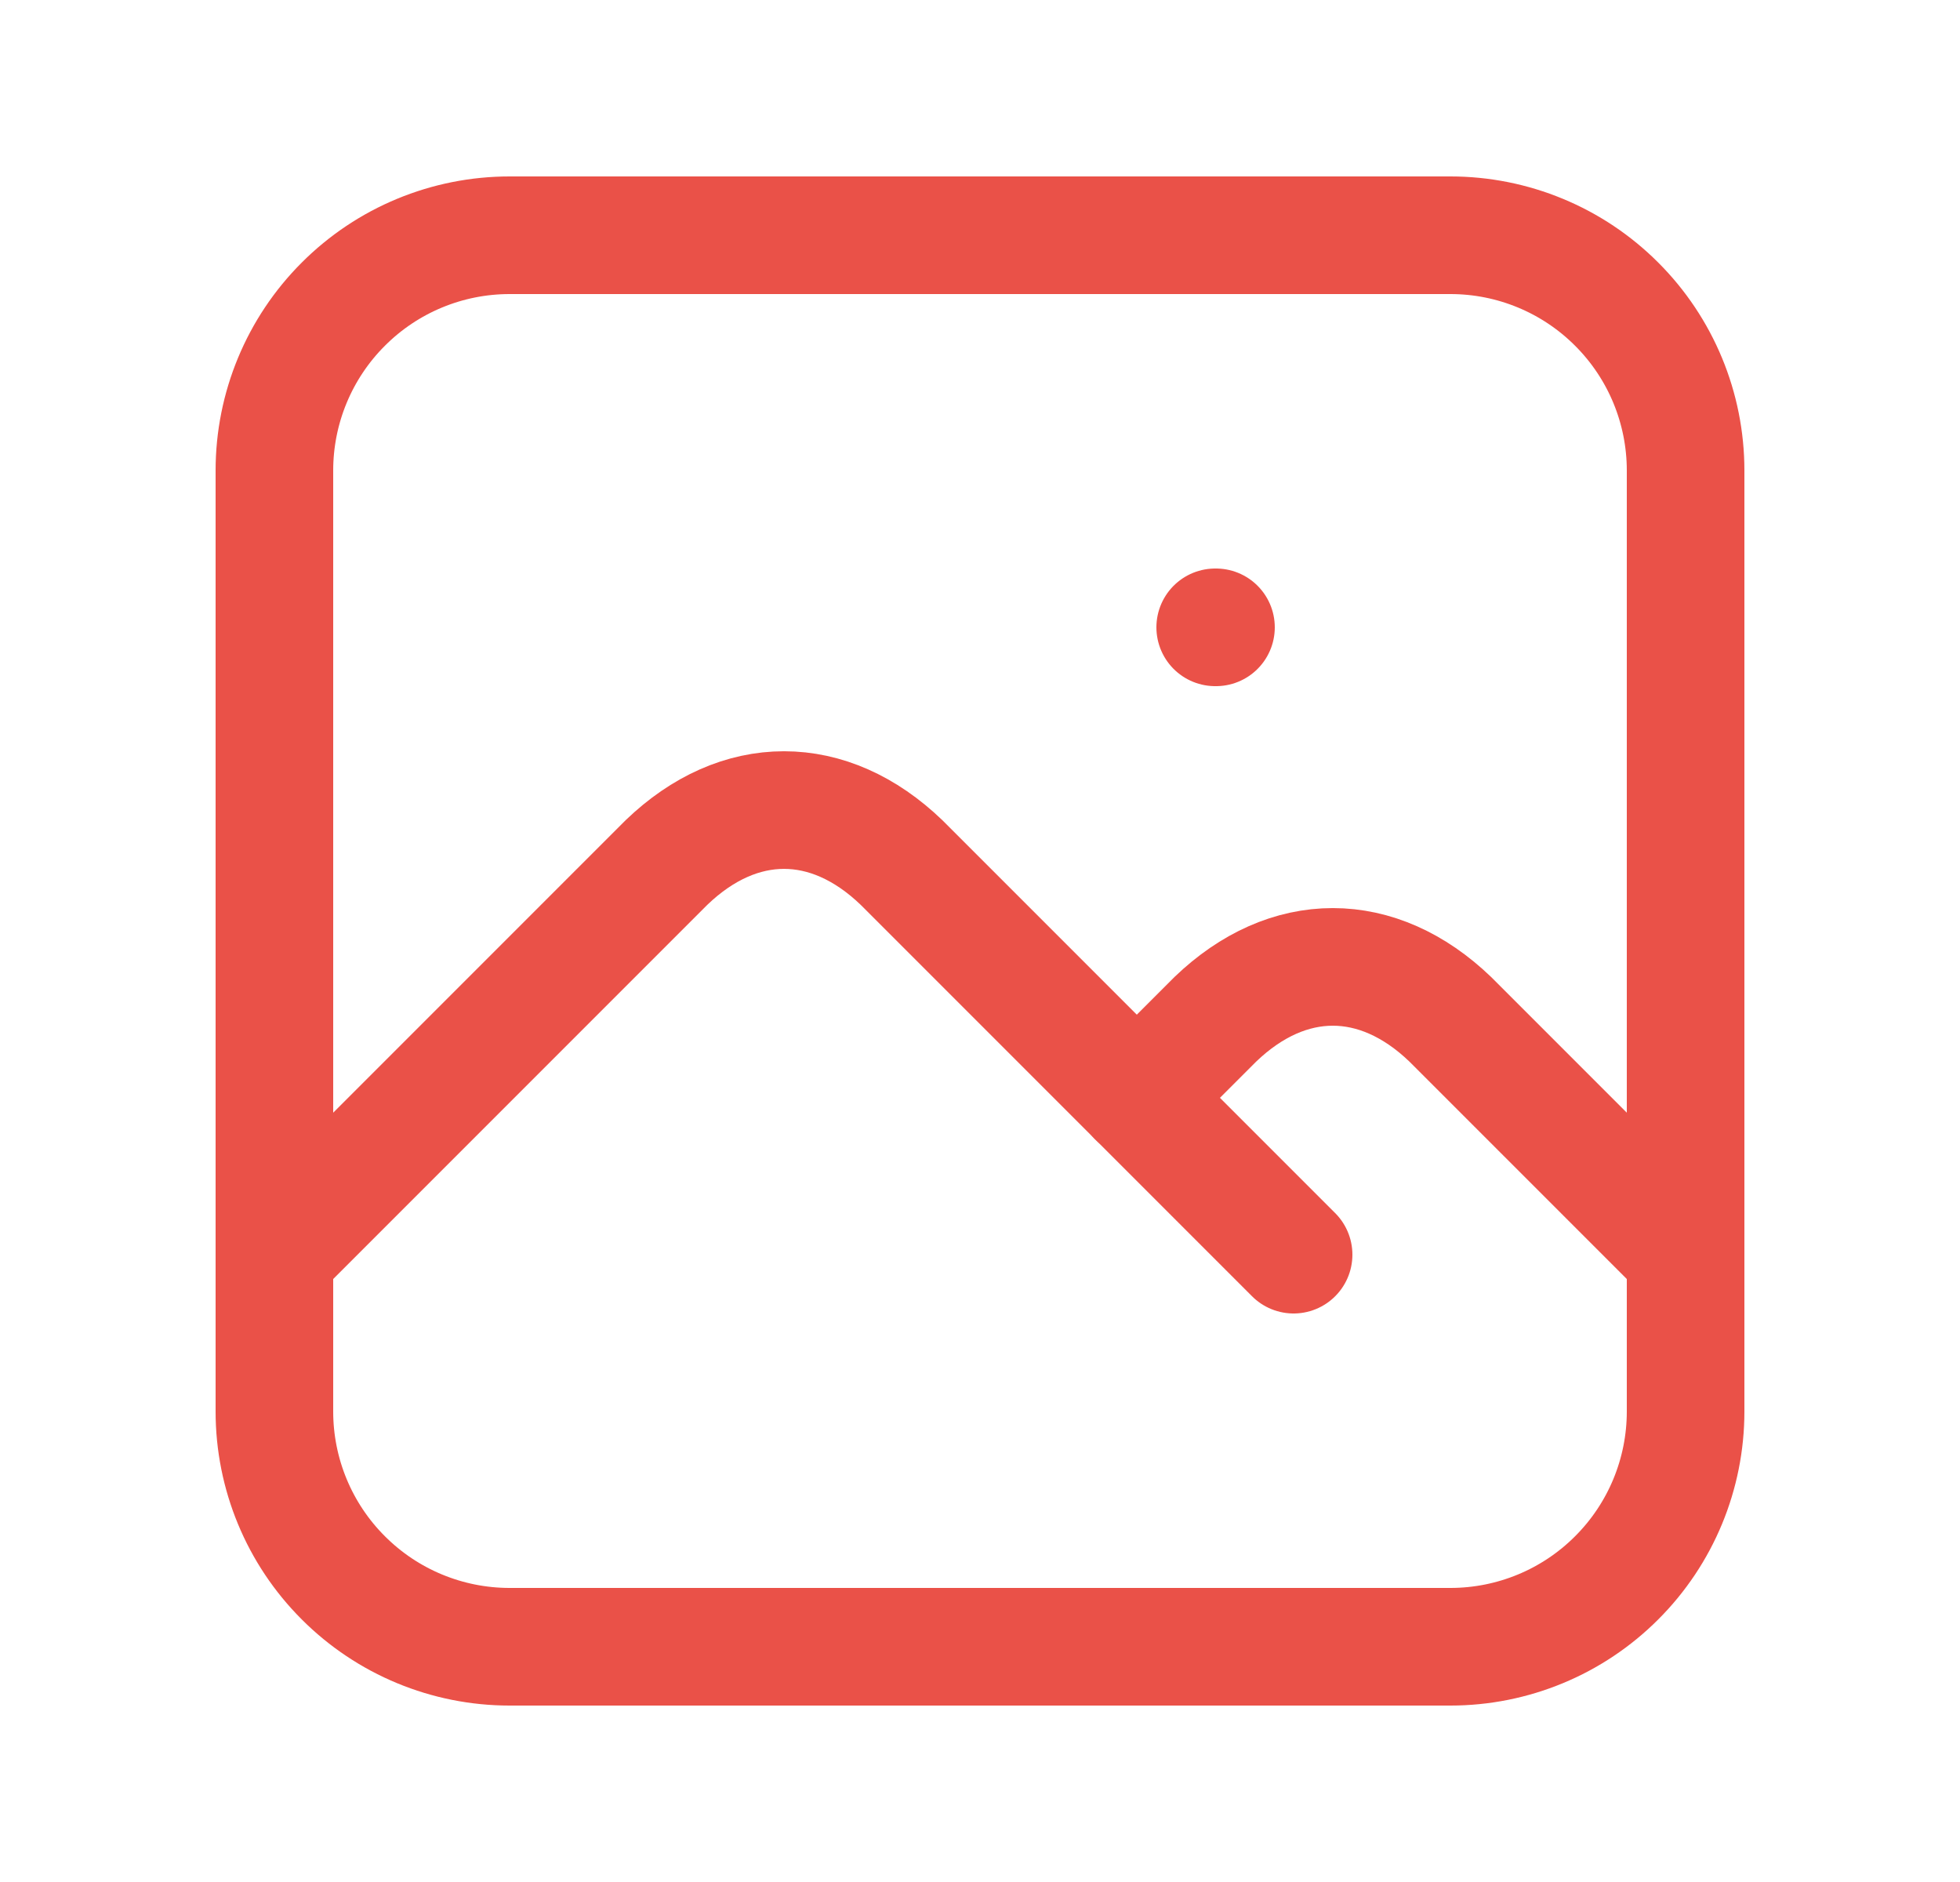 <svg width="25" height="24" viewBox="0 0 25 24" fill="none" xmlns="http://www.w3.org/2000/svg">
<g clip-path="url(#clip0_733_72328)">
<path d="M15.5 8H15.51" stroke="#EA5148" stroke-width="1.5" stroke-linecap="round" stroke-linejoin="round"/>
<path d="M3.5 6C3.5 5.204 3.816 4.441 4.379 3.879C4.941 3.316 5.704 3 6.5 3H18.5C19.296 3 20.059 3.316 20.621 3.879C21.184 4.441 21.5 5.204 21.5 6V18C21.5 18.796 21.184 19.559 20.621 20.121C20.059 20.684 19.296 21 18.5 21H6.5C5.704 21 4.941 20.684 4.379 20.121C3.816 19.559 3.5 18.796 3.5 18V6Z" stroke="#EA5148" stroke-width="1.5" stroke-linecap="round" stroke-linejoin="round"/>
<path d="M3.5 16L8.5 11C9.428 10.107 10.572 10.107 11.5 11L16.5 16" stroke="#EA5148" stroke-width="1.5" stroke-linecap="round" stroke-linejoin="round"/>
<path d="M14.5 14L15.5 13C16.428 12.107 17.572 12.107 18.5 13L21.5 16" stroke="#EA5148" stroke-width="1.5" stroke-linecap="round" stroke-linejoin="round"/>
</g>
<defs>
<clipPath id="clip0_733_72328">
<rect width="24" height="24" fill="white" transform="translate(0.5)"/>
</clipPath>
</defs>
</svg>
